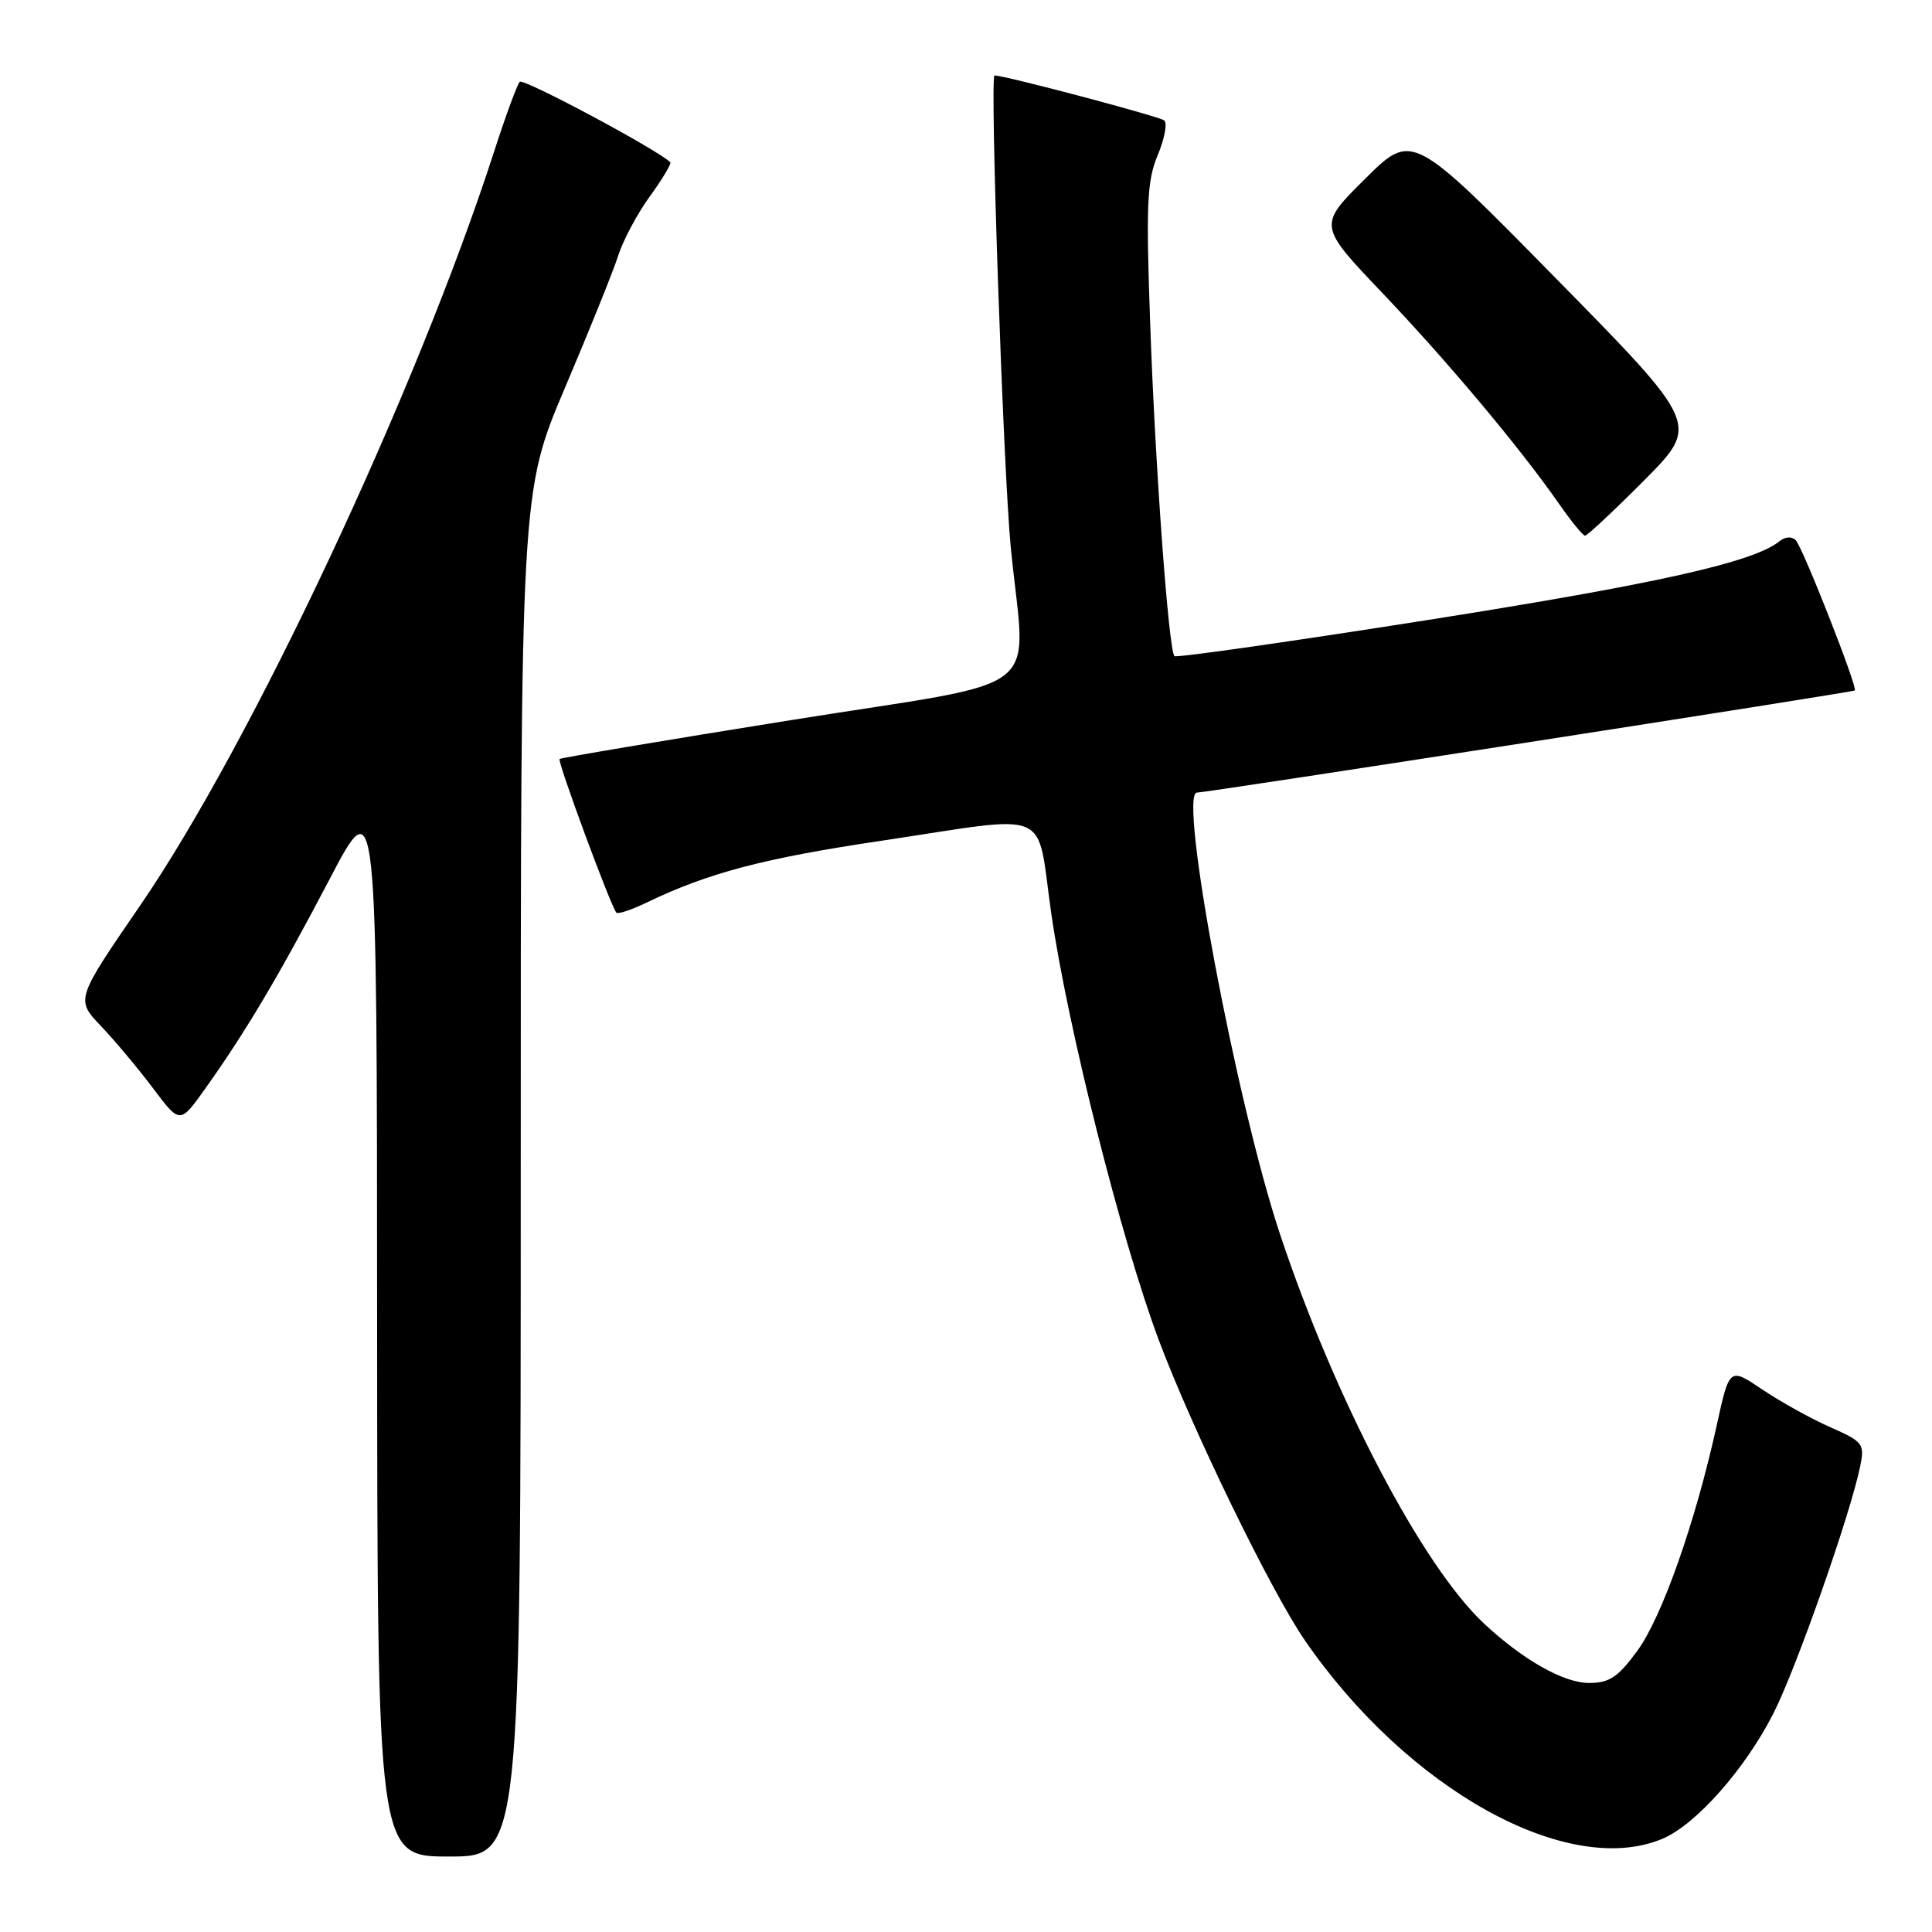 <?xml version="1.0" encoding="UTF-8" standalone="no"?>
<!DOCTYPE svg PUBLIC "-//W3C//DTD SVG 1.1//EN" "http://www.w3.org/Graphics/SVG/1.1/DTD/svg11.dtd" >
<svg xmlns="http://www.w3.org/2000/svg" xmlns:xlink="http://www.w3.org/1999/xlink" version="1.1" viewBox="0 0 256 256">
 <g >
 <path fill="currentColor"
d=" M 69.00 155.59 C 69.00 65.19 69.00 65.19 74.88 51.34 C 78.11 43.73 81.29 35.85 81.93 33.83 C 82.58 31.81 84.46 28.28 86.13 25.99 C 87.79 23.69 89.00 21.67 88.82 21.50 C 87.08 19.81 69.35 10.33 68.87 10.84 C 68.53 11.20 67.01 15.32 65.50 20.00 C 55.19 51.88 33.31 98.50 18.58 119.97 C 10.02 132.44 10.02 132.44 13.39 135.97 C 15.24 137.91 18.35 141.63 20.30 144.23 C 23.85 148.95 23.85 148.95 27.21 144.23 C 32.60 136.65 36.95 129.32 43.67 116.50 C 49.95 104.50 49.95 104.50 49.97 175.25 C 50.00 246.00 50.00 246.00 59.50 246.00 C 69.00 246.00 69.00 246.00 69.00 155.59 Z  M 220.28 243.65 C 224.73 241.78 231.28 234.36 235.02 226.97 C 238.07 220.92 245.17 200.68 246.48 194.32 C 247.09 191.31 246.90 191.05 242.50 189.10 C 239.96 187.98 235.91 185.73 233.52 184.12 C 229.16 181.18 229.16 181.18 227.48 188.84 C 224.64 201.75 220.21 214.31 216.94 218.76 C 214.38 222.25 213.25 223.00 210.55 223.00 C 207.20 223.00 201.81 219.95 196.66 215.15 C 188.47 207.51 176.89 185.41 169.62 163.57 C 163.81 146.13 156.07 104.96 158.61 105.02 C 159.76 105.05 245.41 91.75 245.77 91.49 C 246.20 91.17 238.90 72.59 237.95 71.59 C 237.43 71.05 236.56 71.10 235.79 71.72 C 232.33 74.50 219.65 77.34 189.27 82.14 C 171.00 85.02 155.86 87.18 155.62 86.94 C 154.85 86.14 153.07 61.84 152.41 43.00 C 151.84 27.06 151.98 23.96 153.40 20.57 C 154.30 18.41 154.70 16.34 154.27 15.96 C 153.68 15.44 133.18 10.00 131.78 10.00 C 131.14 10.00 132.94 62.35 133.93 72.50 C 135.89 92.70 139.50 89.86 104.75 95.43 C 88.11 98.09 74.34 100.41 74.15 100.57 C 73.82 100.85 80.89 119.99 81.67 120.93 C 81.87 121.17 83.71 120.55 85.76 119.56 C 93.82 115.68 101.13 113.74 116.50 111.45 C 139.89 107.95 137.24 106.82 139.31 121.12 C 141.50 136.21 148.57 164.26 153.52 177.50 C 157.93 189.29 168.38 210.79 172.89 217.34 C 186.50 237.12 207.75 248.91 220.28 243.65 Z  M 217.88 63.63 C 225.20 56.25 225.20 56.25 206.16 36.88 C 187.12 17.50 187.12 17.50 180.89 23.69 C 174.65 29.87 174.65 29.87 183.17 38.82 C 191.95 48.05 201.40 59.33 206.56 66.73 C 208.17 69.05 209.74 70.97 210.03 70.98 C 210.31 70.99 213.85 67.68 217.88 63.63 Z "/>
</g>
</svg>